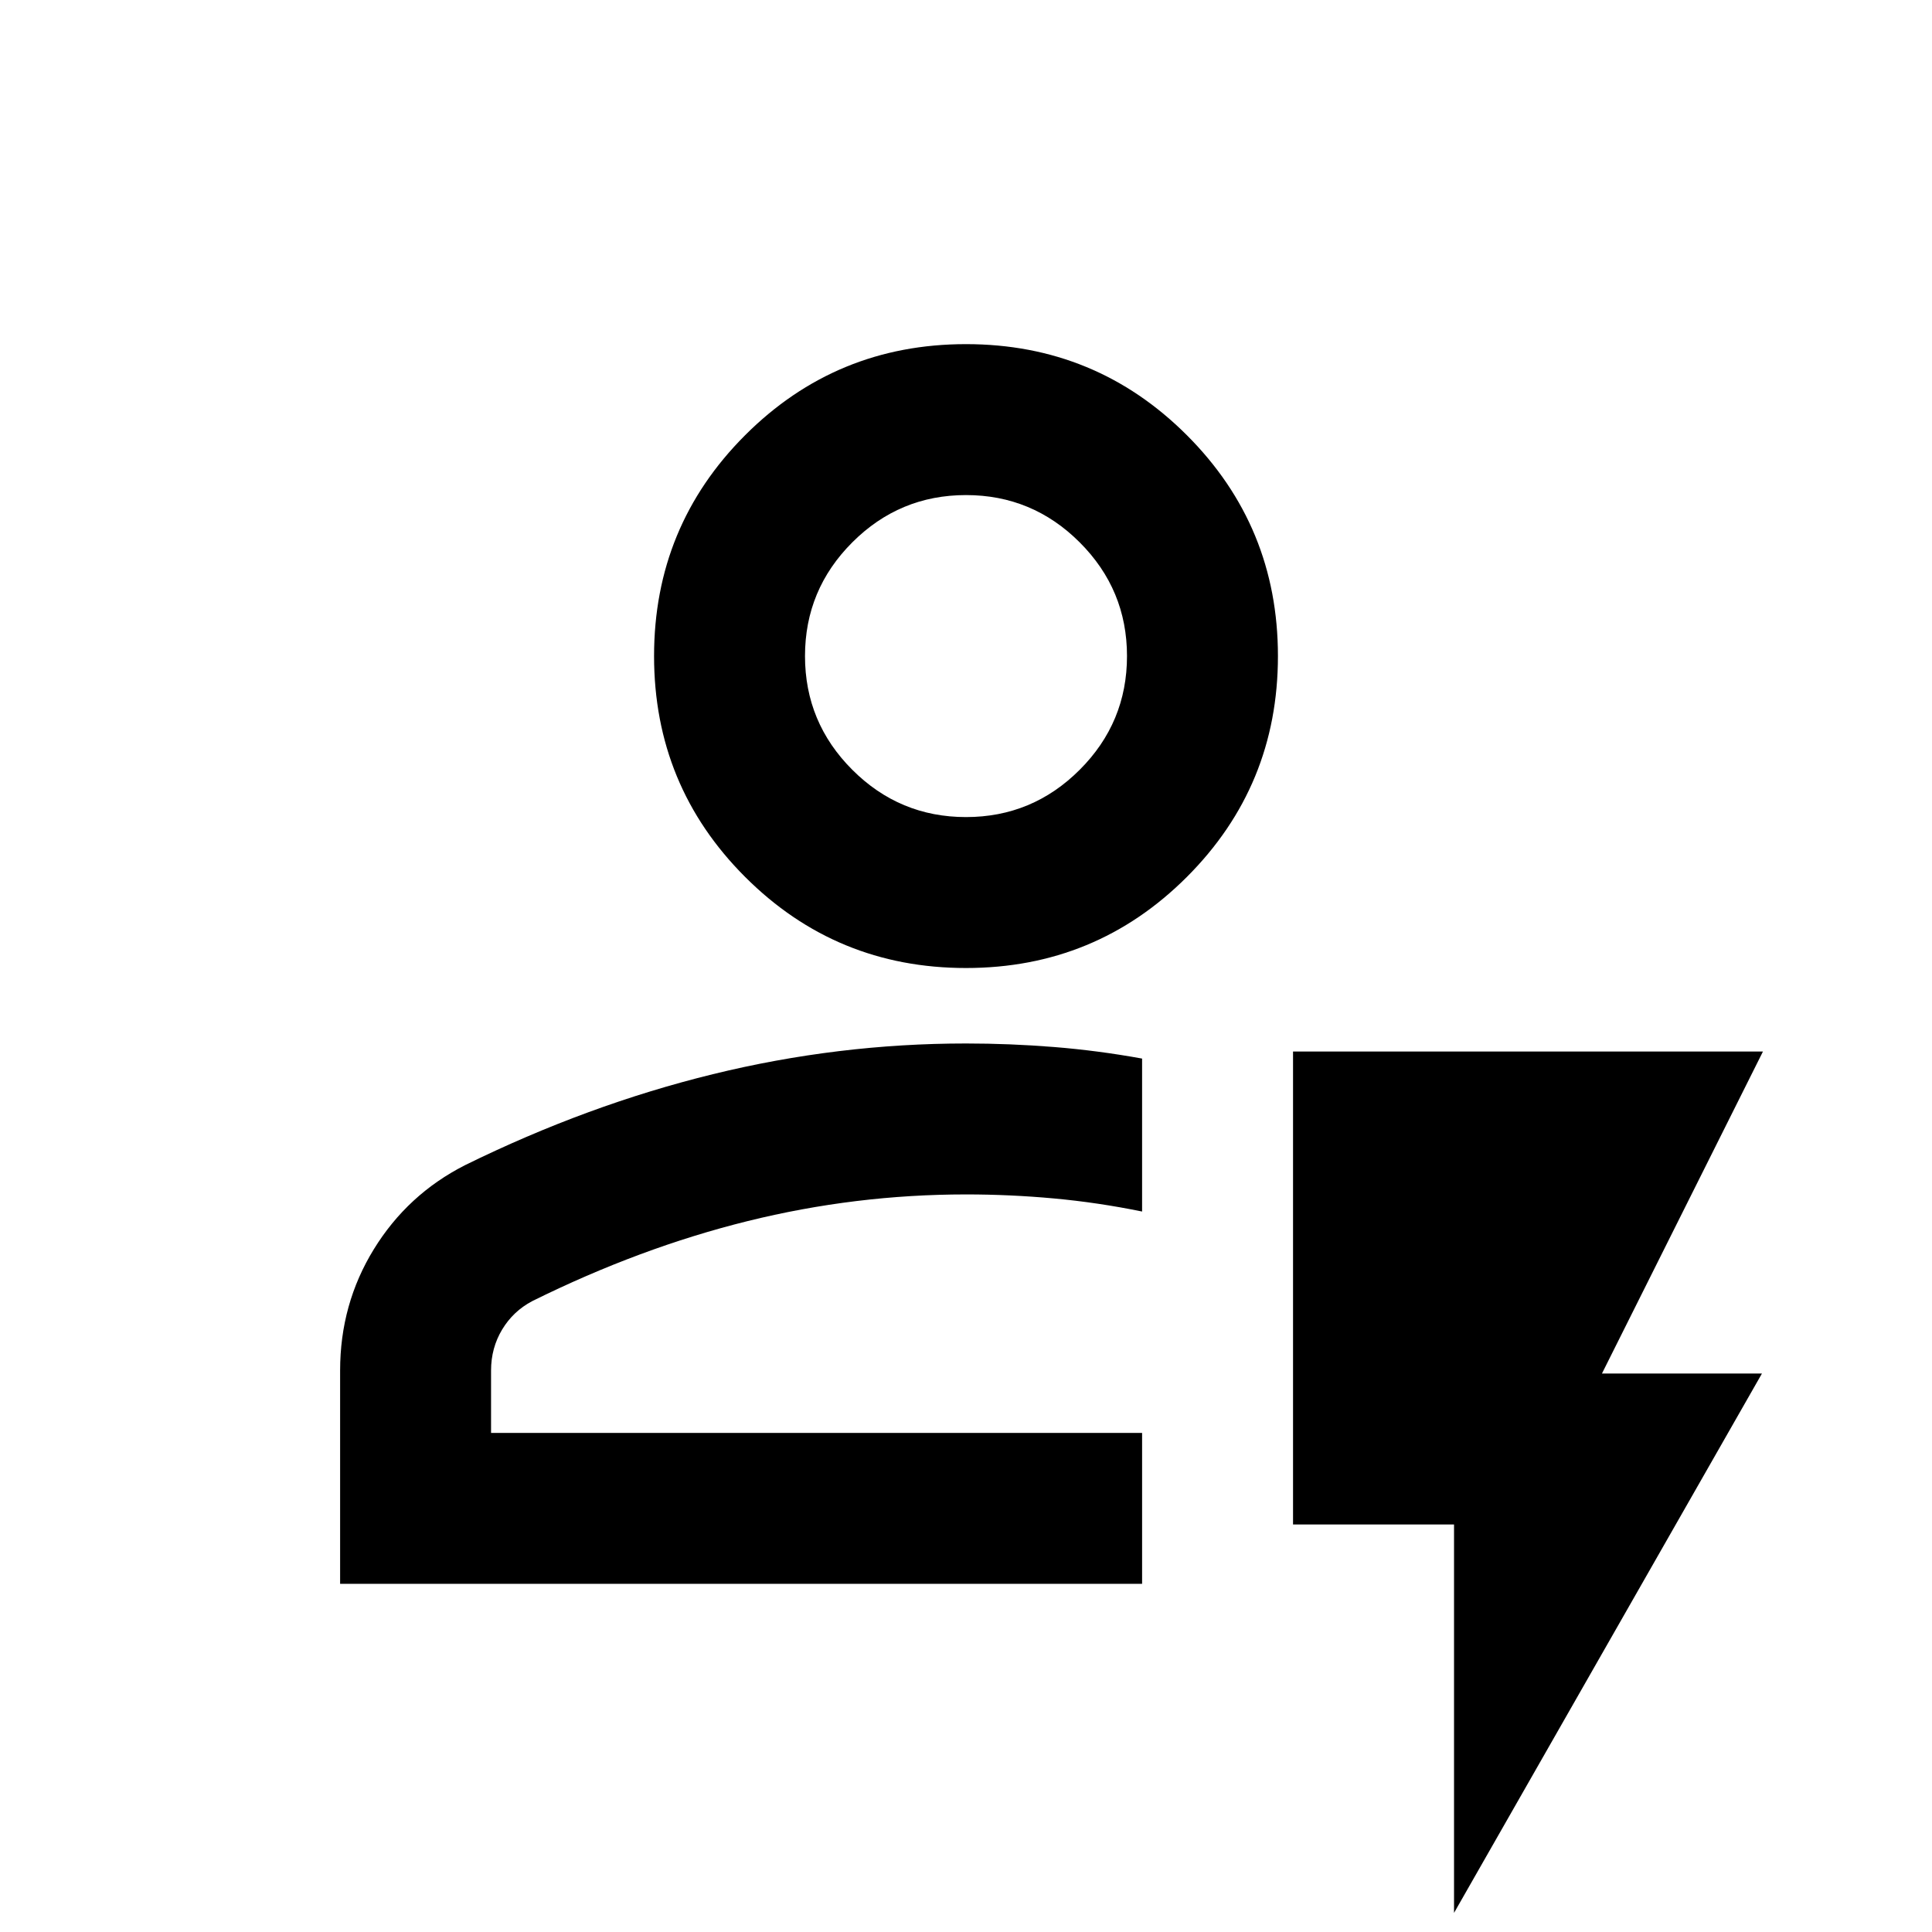 <svg xmlns="http://www.w3.org/2000/svg" height="24" viewBox="0 -960 960 960" width="24"><path d="M169-173v-106q0-33 16.75-60.25t45.27-41.76Q292-411 354.25-426.25 416.5-441.5 480-441.5q21.83 0 43.67 1.75Q545.5-438 567.5-434v76q-22-4.5-43.83-6.5-21.84-2-43.67-2-55 0-108.5 13.25t-107 39.75q-9.5 5-15 14.16-5.5 9.15-5.5 20.34v31h323.5v75H169Zm75-75h323.5H244Zm236-231q-64.5 0-109.75-45.25T325-634q0-64.5 45.25-109.75T480-789q64.5 0 109.75 45.25T635-634q0 64.5-45.25 109.75T480-479Zm0-75q33 0 56.5-23.5T560-634q0-33-23.5-56.5T480-714q-33 0-56.5 23.5T400-634q0 33 23.5 56.5T480-554Zm0-80ZM722.5-9.5v-193h-80v-235H876l-80 160h79.5l-153 268Z"/></svg>